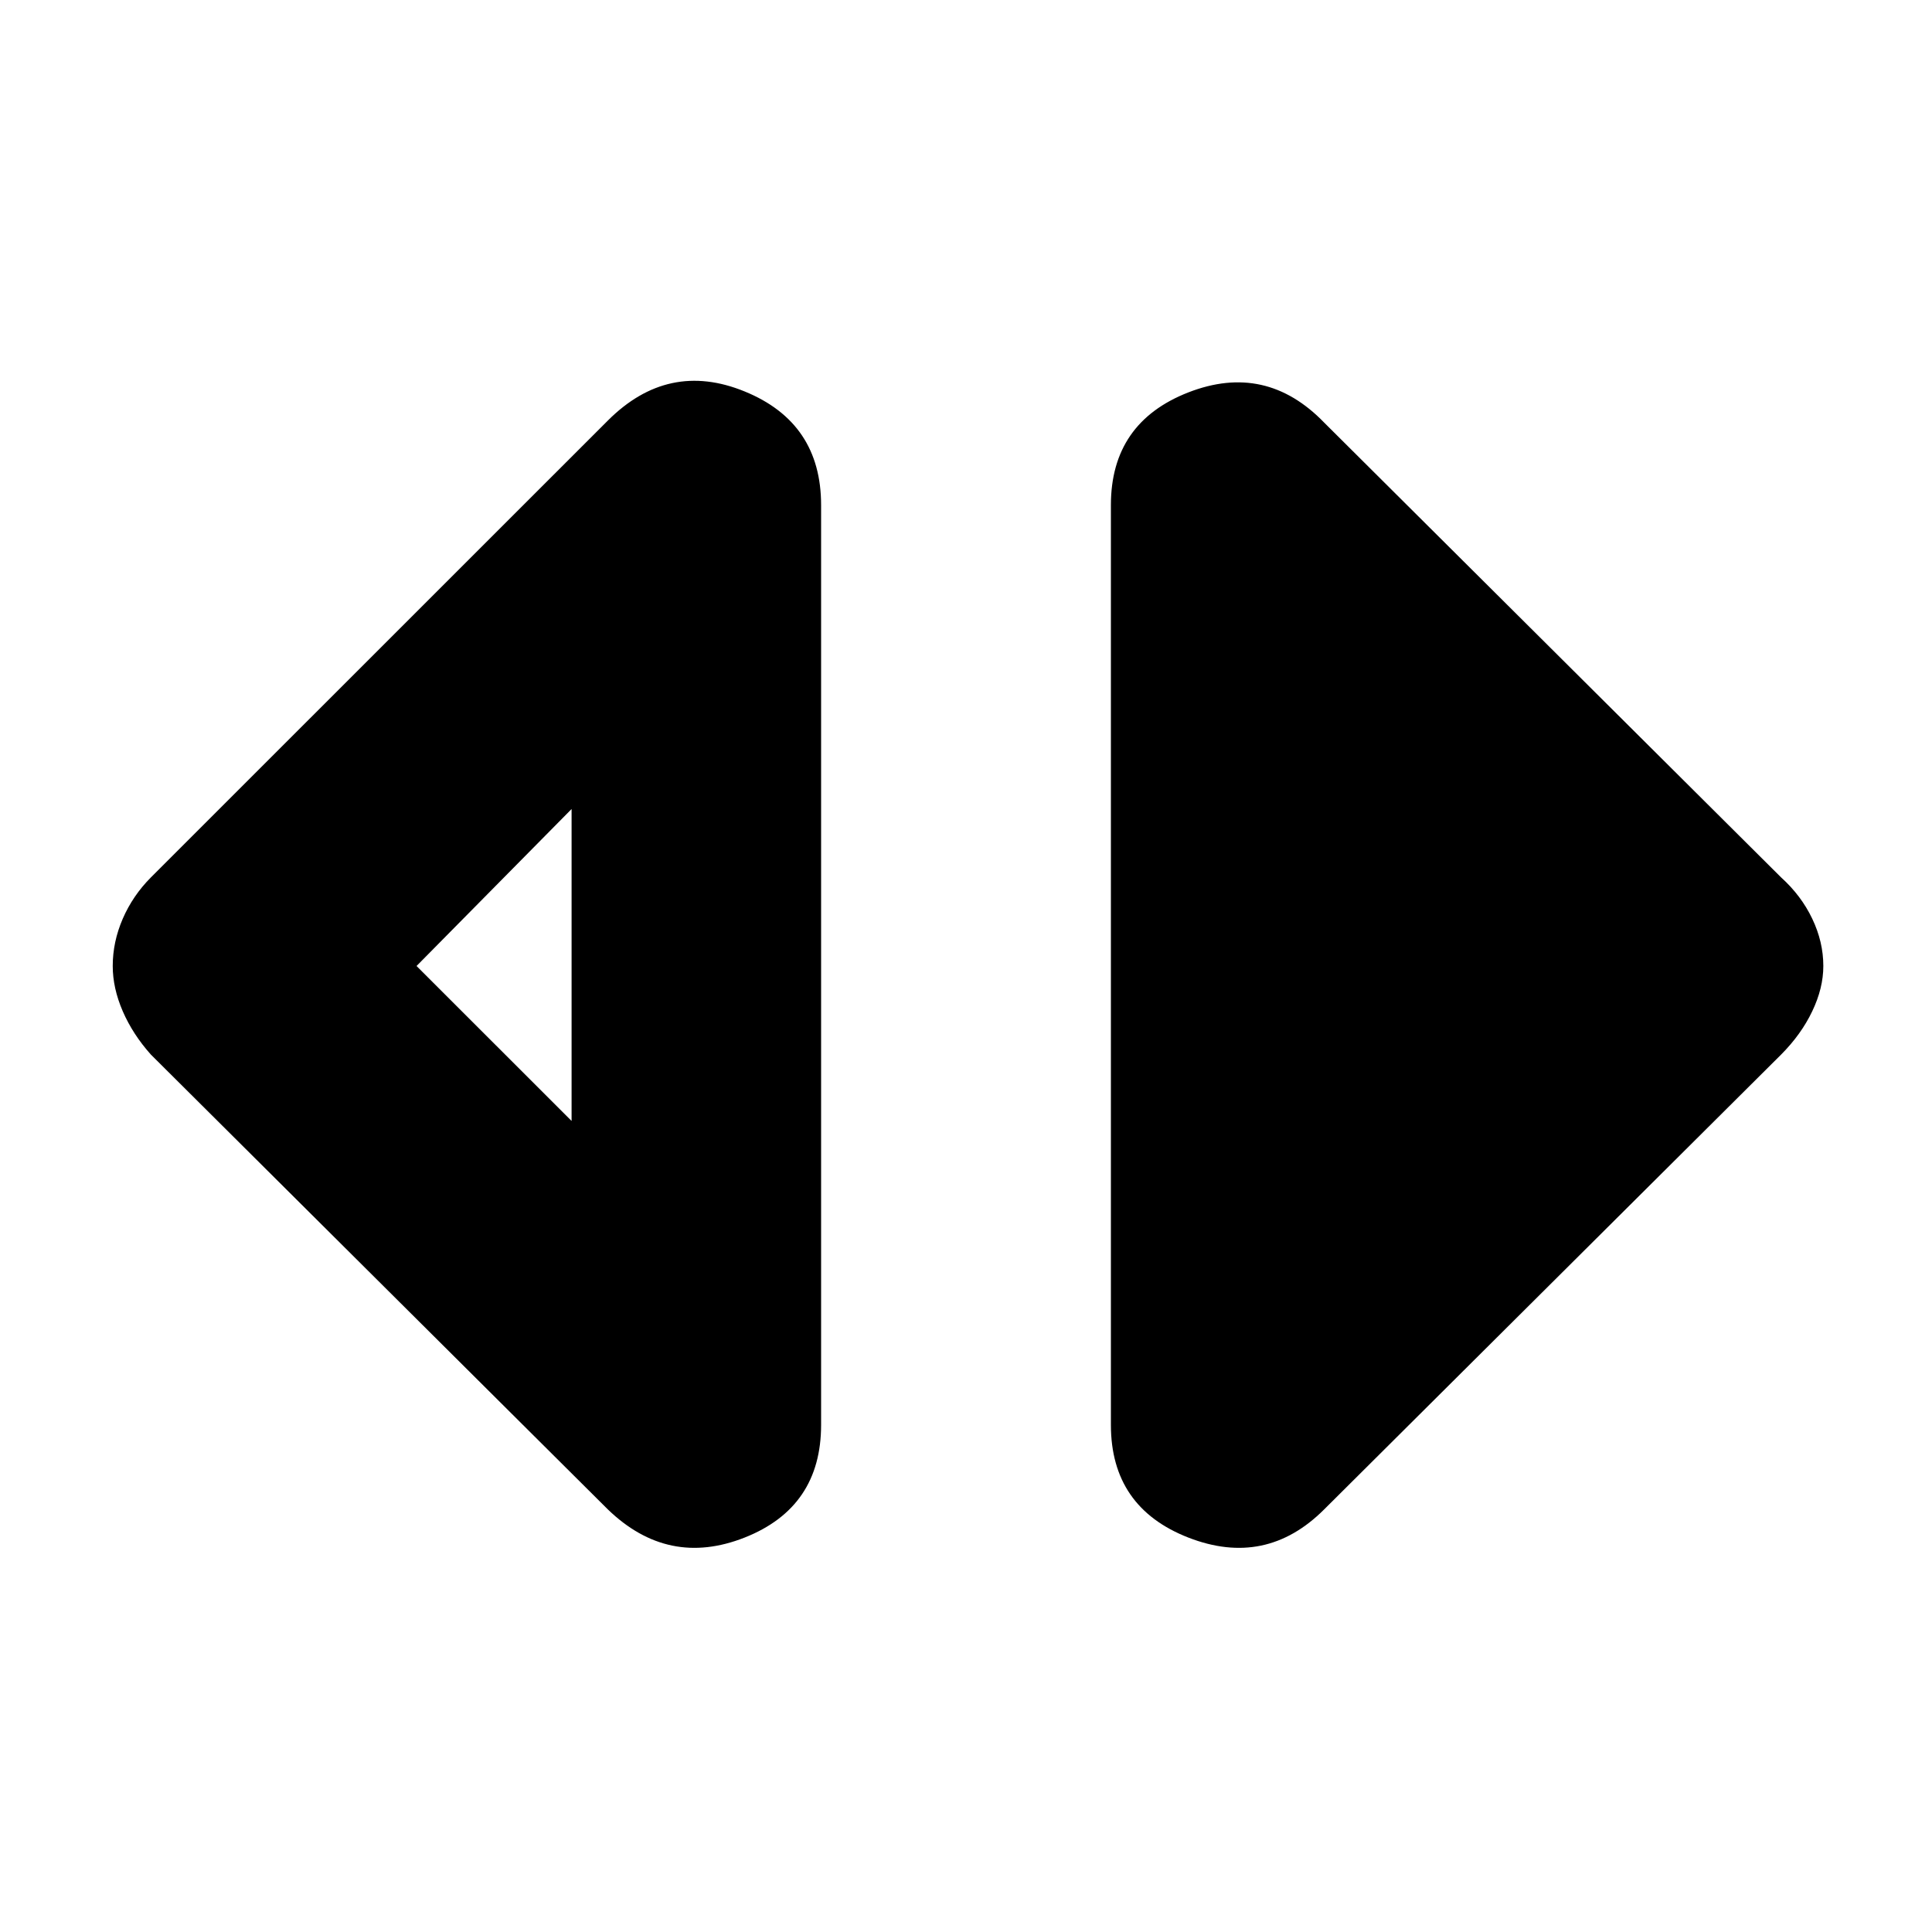 <svg xmlns="http://www.w3.org/2000/svg" height="20" width="20"><path d="M5.917 11.604V8.375L4.312 10ZM6.292 15.625 1.562 10.917Q1.375 10.708 1.271 10.469Q1.167 10.229 1.167 10Q1.167 9.75 1.271 9.51Q1.375 9.271 1.562 9.083L6.292 4.354Q6.917 3.729 7.708 4.052Q8.5 4.375 8.5 5.229V14.75Q8.5 15.604 7.708 15.917Q6.917 16.229 6.292 15.625ZM13.708 15.625Q13.104 16.229 12.302 15.917Q11.5 15.604 11.5 14.75V5.229Q11.5 4.375 12.302 4.062Q13.104 3.75 13.708 4.375L18.438 9.083Q18.646 9.271 18.76 9.51Q18.875 9.75 18.875 10Q18.875 10.229 18.76 10.469Q18.646 10.708 18.438 10.917Z"/></svg>